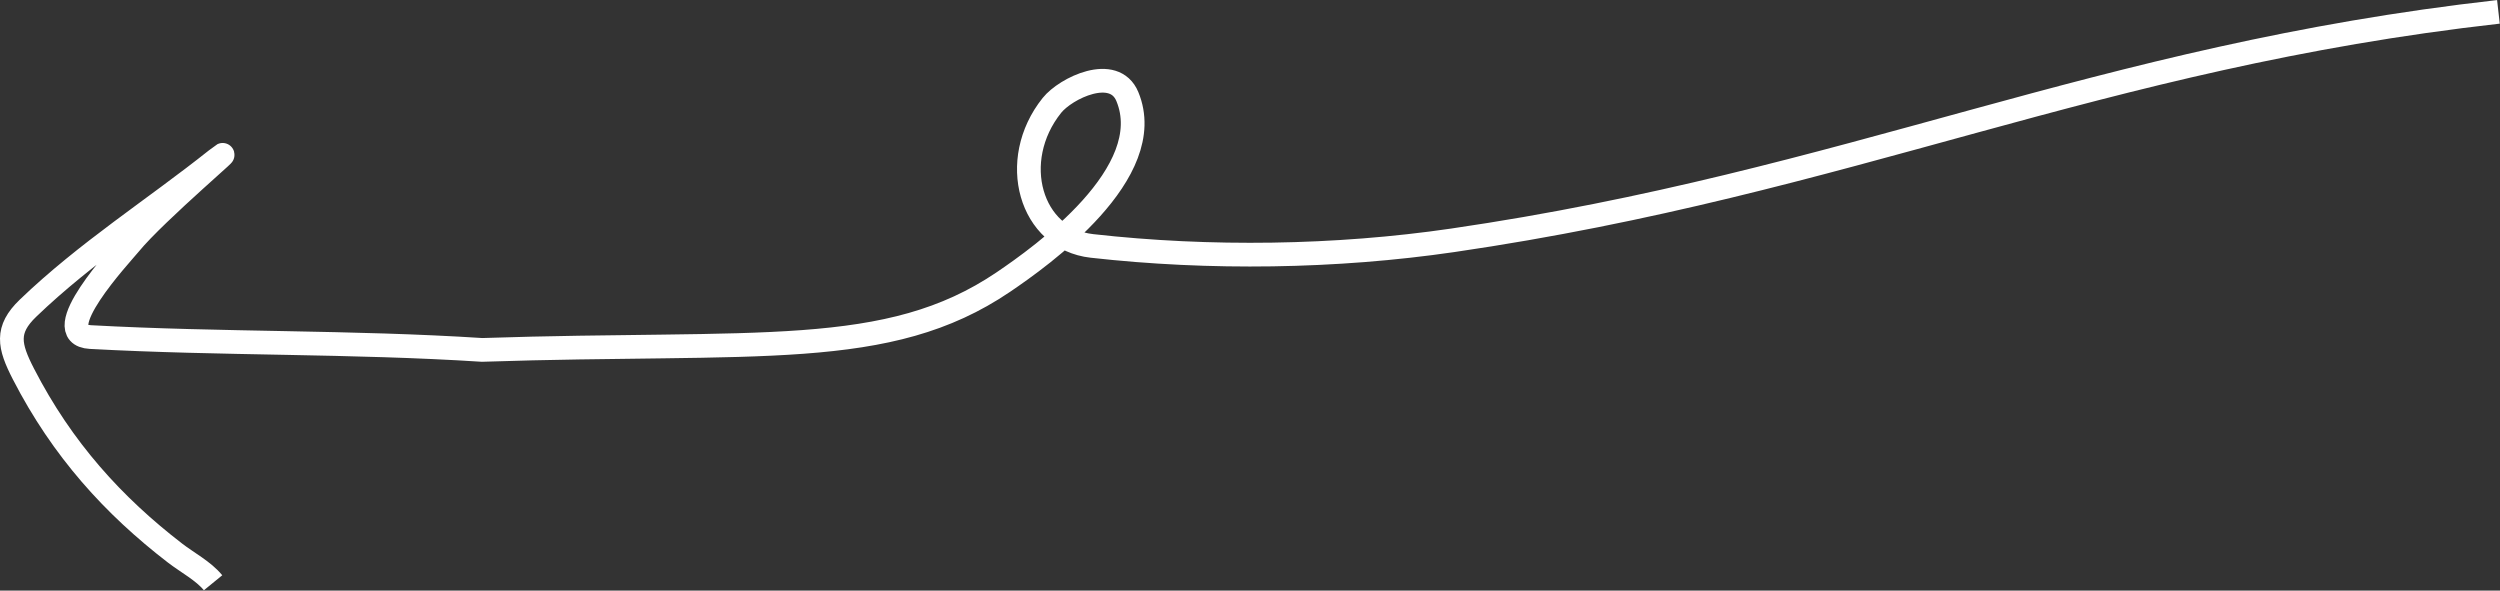 <svg width="3162" height="747" viewBox="0 0 3162 747" fill="none" xmlns="http://www.w3.org/2000/svg">
<rect x="0" y="0" width="3162" height="747" fill="#333333" stroke="none"/>
<path d="M3160 15C2650.45 72.34 2341.55 230.297 1837.51 303.939C1689.27 325.598 1529.95 327.764 1381.07 311.048C1303.14 302.3 1274.62 203.153 1330.44 133.321C1347.95 111.422 1409.14 81.79 1425.88 122.149C1465.82 218.421 1317.04 324.227 1269.03 356.75C1122.76 455.843 958.108 431.013 609.746 442.562C444.761 431.935 279.283 435.353 114.301 426.312C58.146 423.235 153.205 321.831 164.095 308.504C197.087 268.129 312.761 170.75 273.64 201.868C195.1 264.342 109.128 318.92 35.462 389.751C6.978 417.139 11.329 437.397 29.652 473.029C78.81 568.621 143.698 639.747 221.357 699.505C237.129 711.641 257.272 722.129 269.491 737.082" stroke="white" stroke-width="30"/>
</svg>
